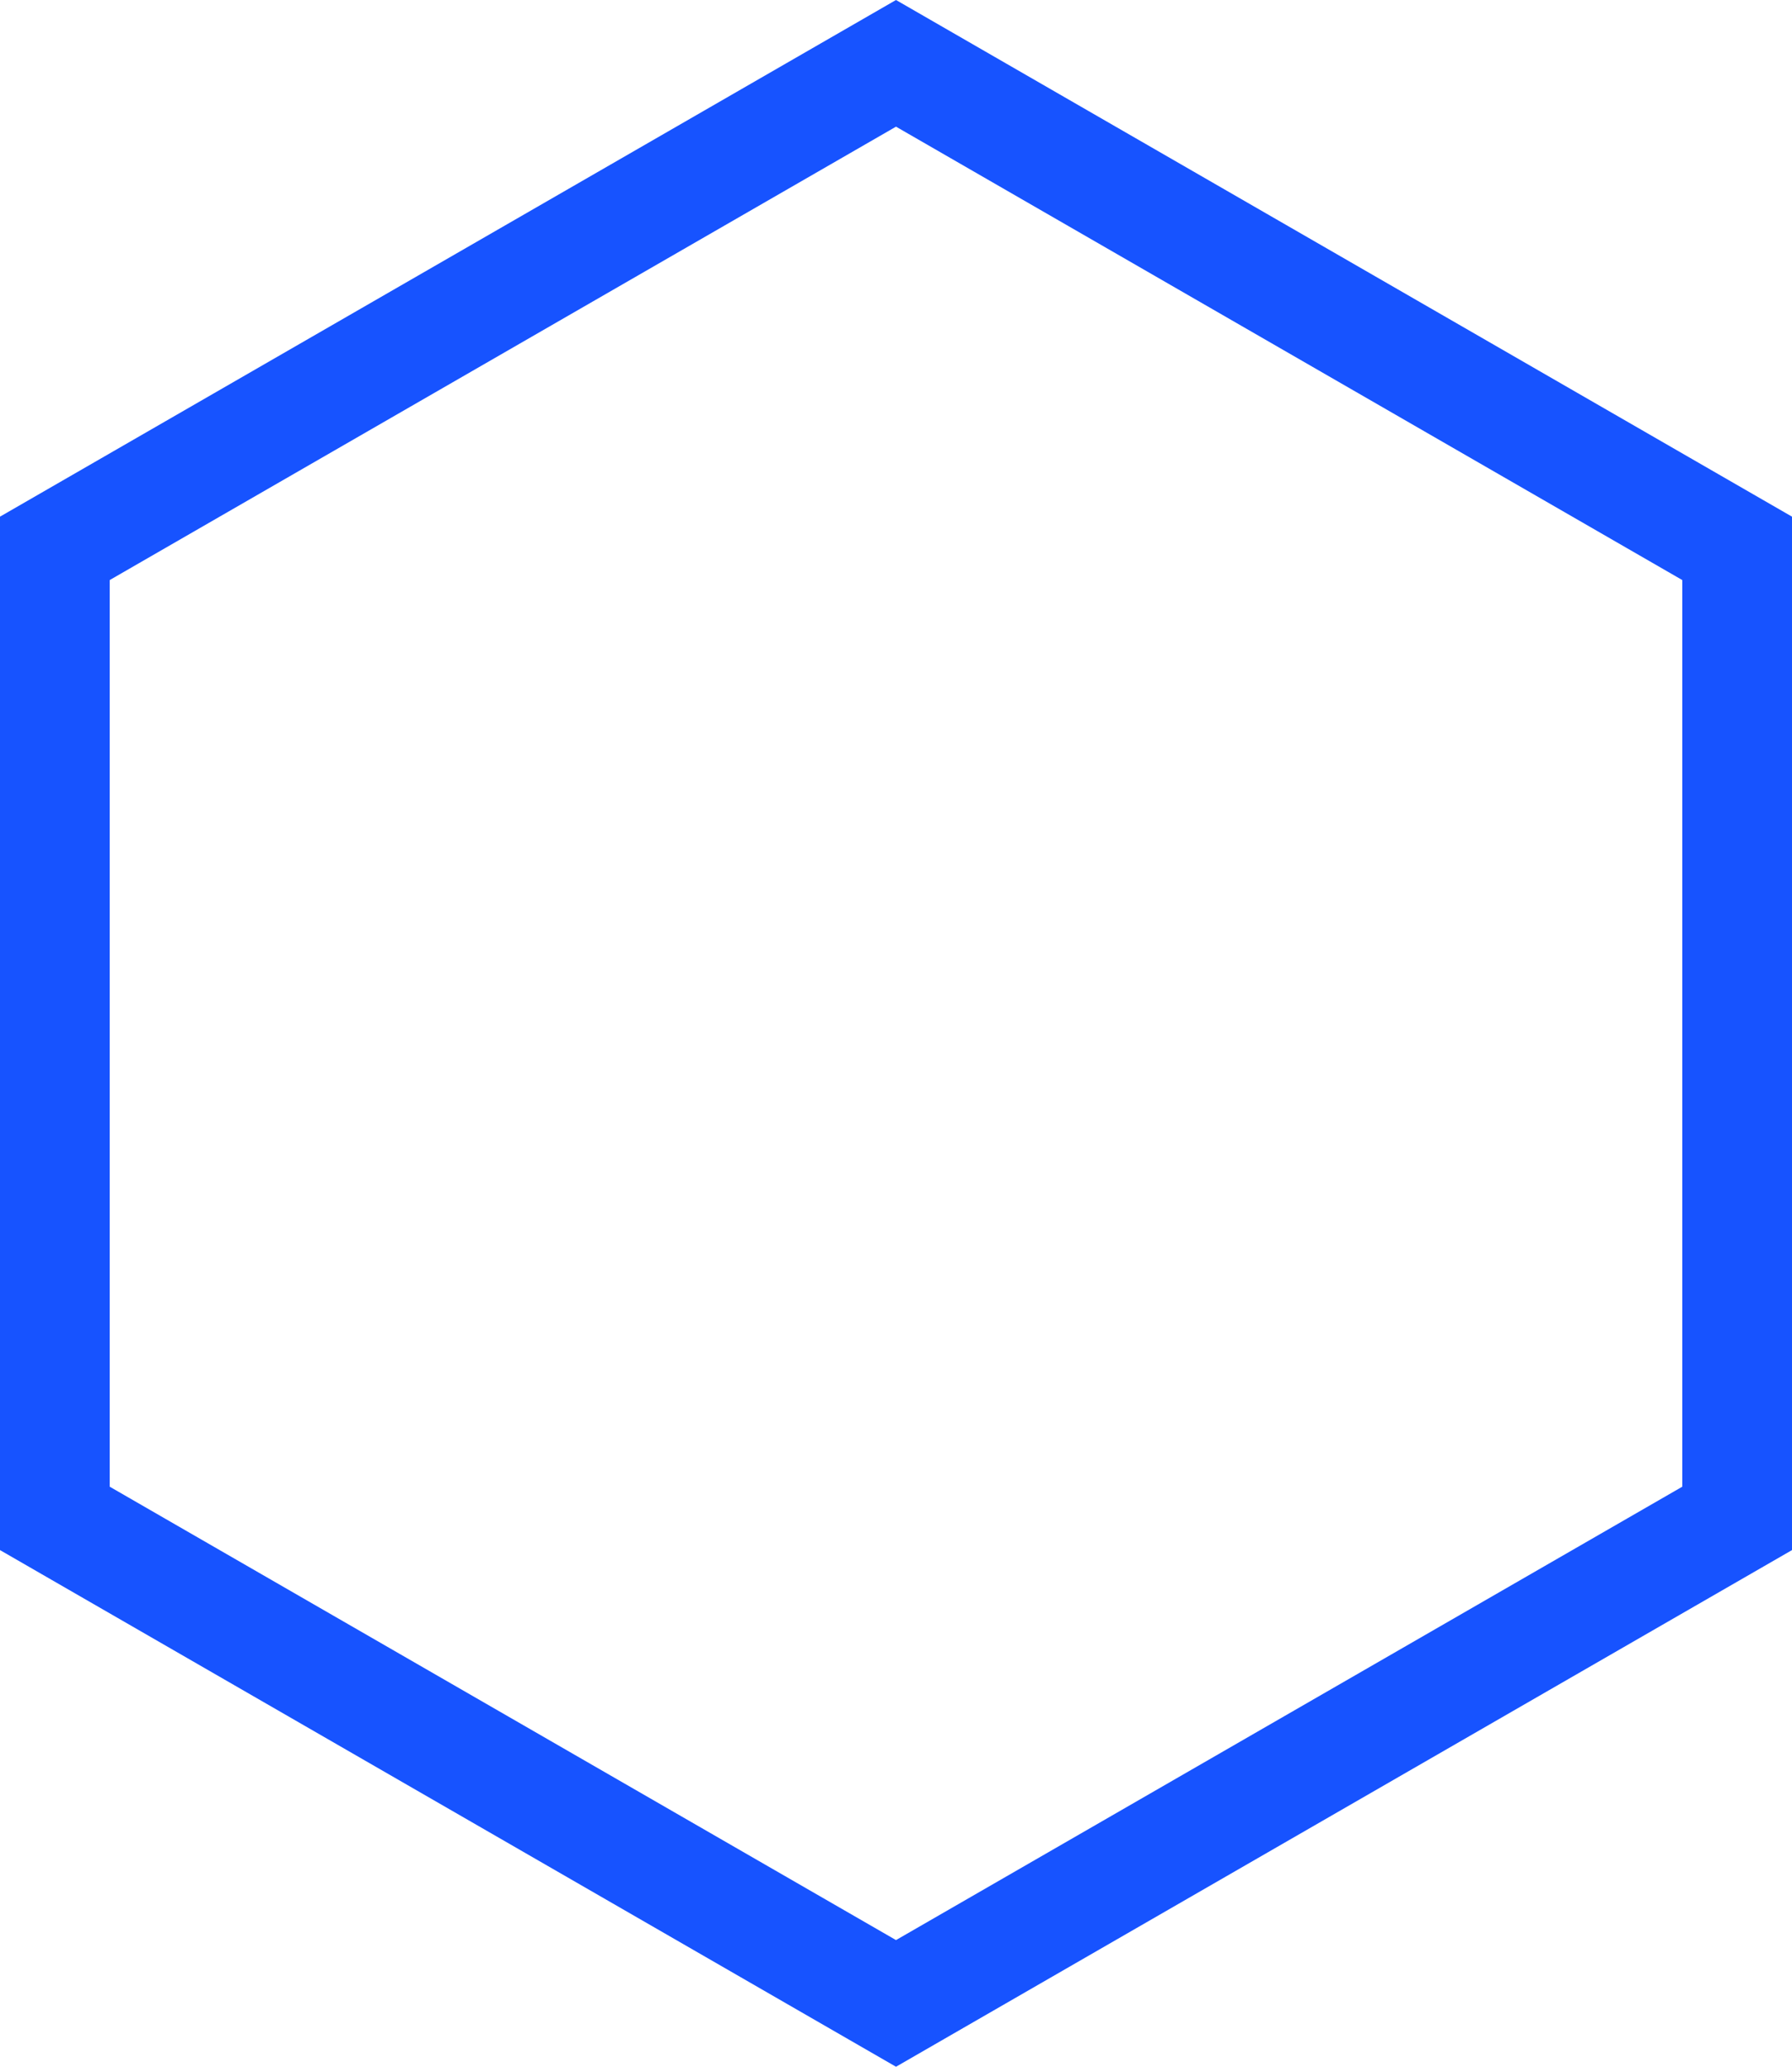 <?xml version="1.0" encoding="UTF-8"?>
<svg id="Calque_2" data-name="Calque 2" xmlns="http://www.w3.org/2000/svg" viewBox="0 0 490 565">
  <defs>
    <style>
      .cls-1 {
        fill: none;
        stroke: #1753ff;
        stroke-miterlimit: 10;
        stroke-width: 30px;
      }
    </style>
  </defs>
  <g id="graphicElements">
    <polygon id="forme-2" class="cls-1" points="15 149.907 15 415.093 245 547.686 475 415.093 475 149.907 245 17.314 15 149.907"/>
  </g>
</svg>